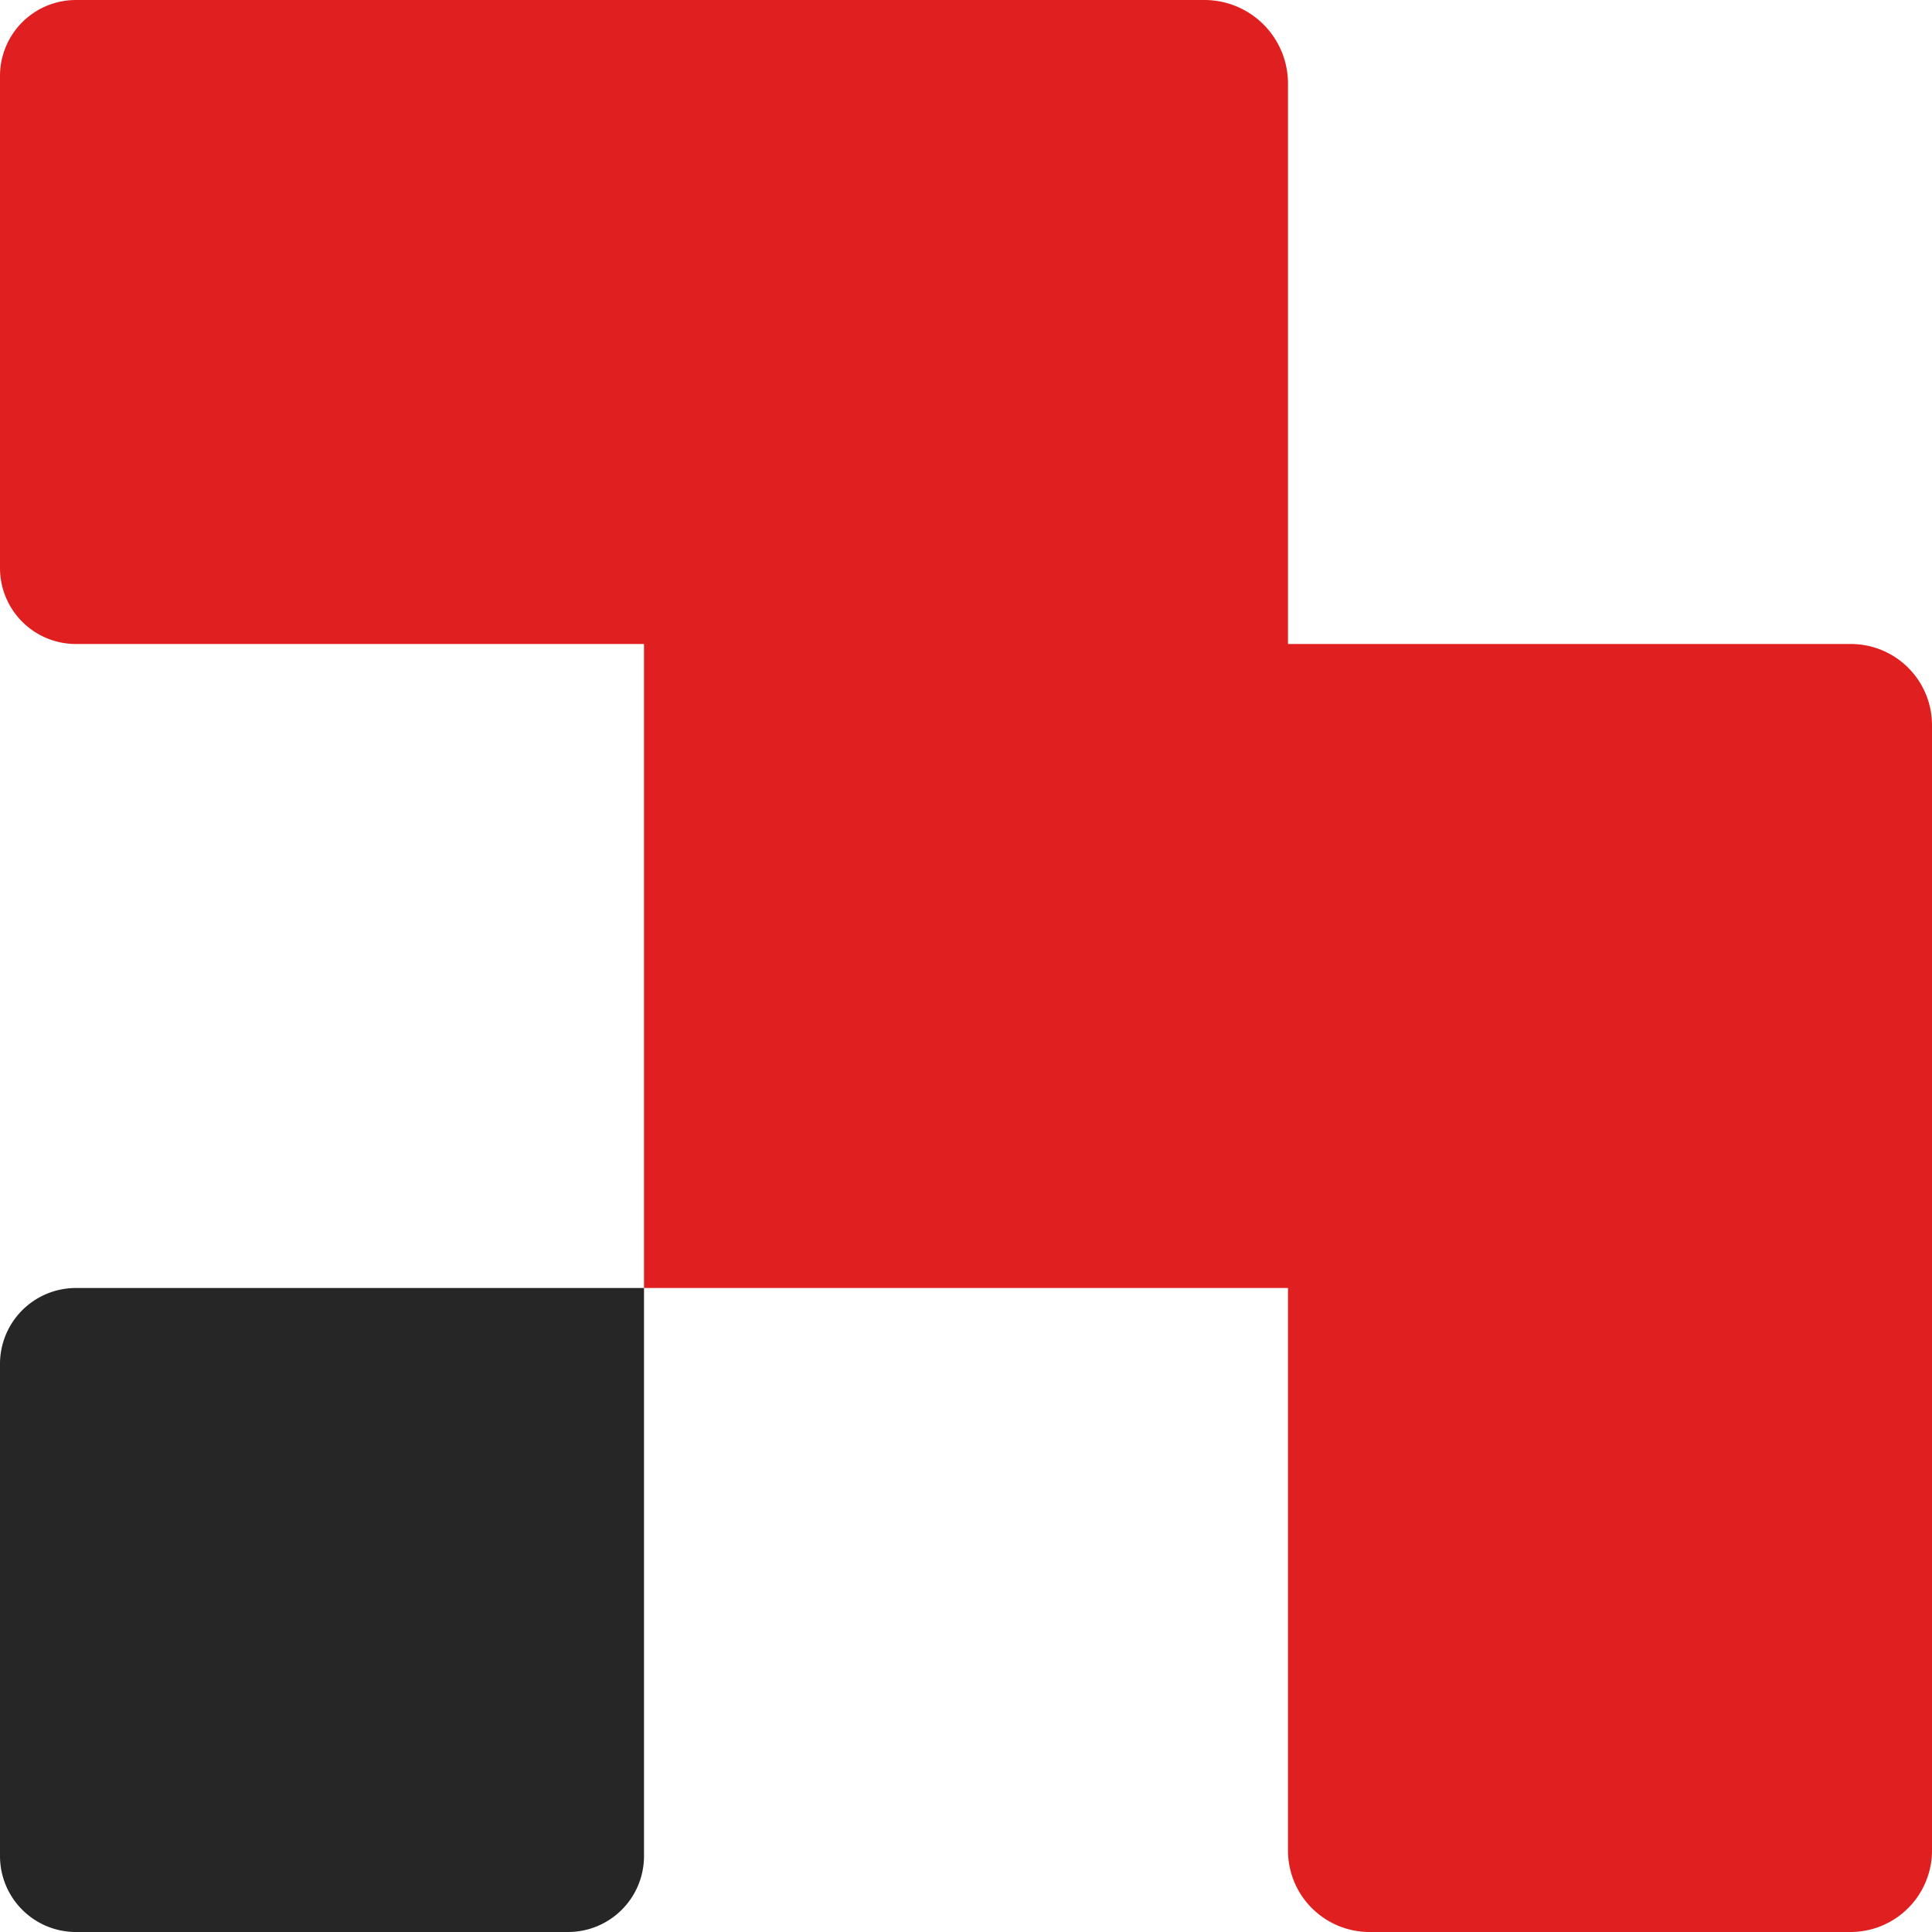 <svg id="Trust_Logo" data-name="Trust Logo" xmlns="http://www.w3.org/2000/svg" viewBox="0 0 1280 1280"><defs><style>.cls-1{fill:#e02020;}.cls-2{fill:#262626;}</style></defs><path class="cls-1" d="M1226.24,426.67H853.33V55.38A55.37,55.37,0,0,0,798,0H50.3A50.3,50.3,0,0,0,0,50.3V376.37a50.3,50.3,0,0,0,50.3,50.3H426.67V853.33H853.33V1226a54,54,0,0,0,54,54H1226a54,54,0,0,0,54-54V480.43A53.76,53.76,0,0,0,1226.24,426.67Z"/><path class="cls-2" d="M50.3,853.33H426.67a0,0,0,0,1,0,0V1229.7a50.3,50.3,0,0,1-50.3,50.3H50.3A50.3,50.3,0,0,1,0,1229.7V903.63A50.3,50.3,0,0,1,50.3,853.33Z"/></svg>